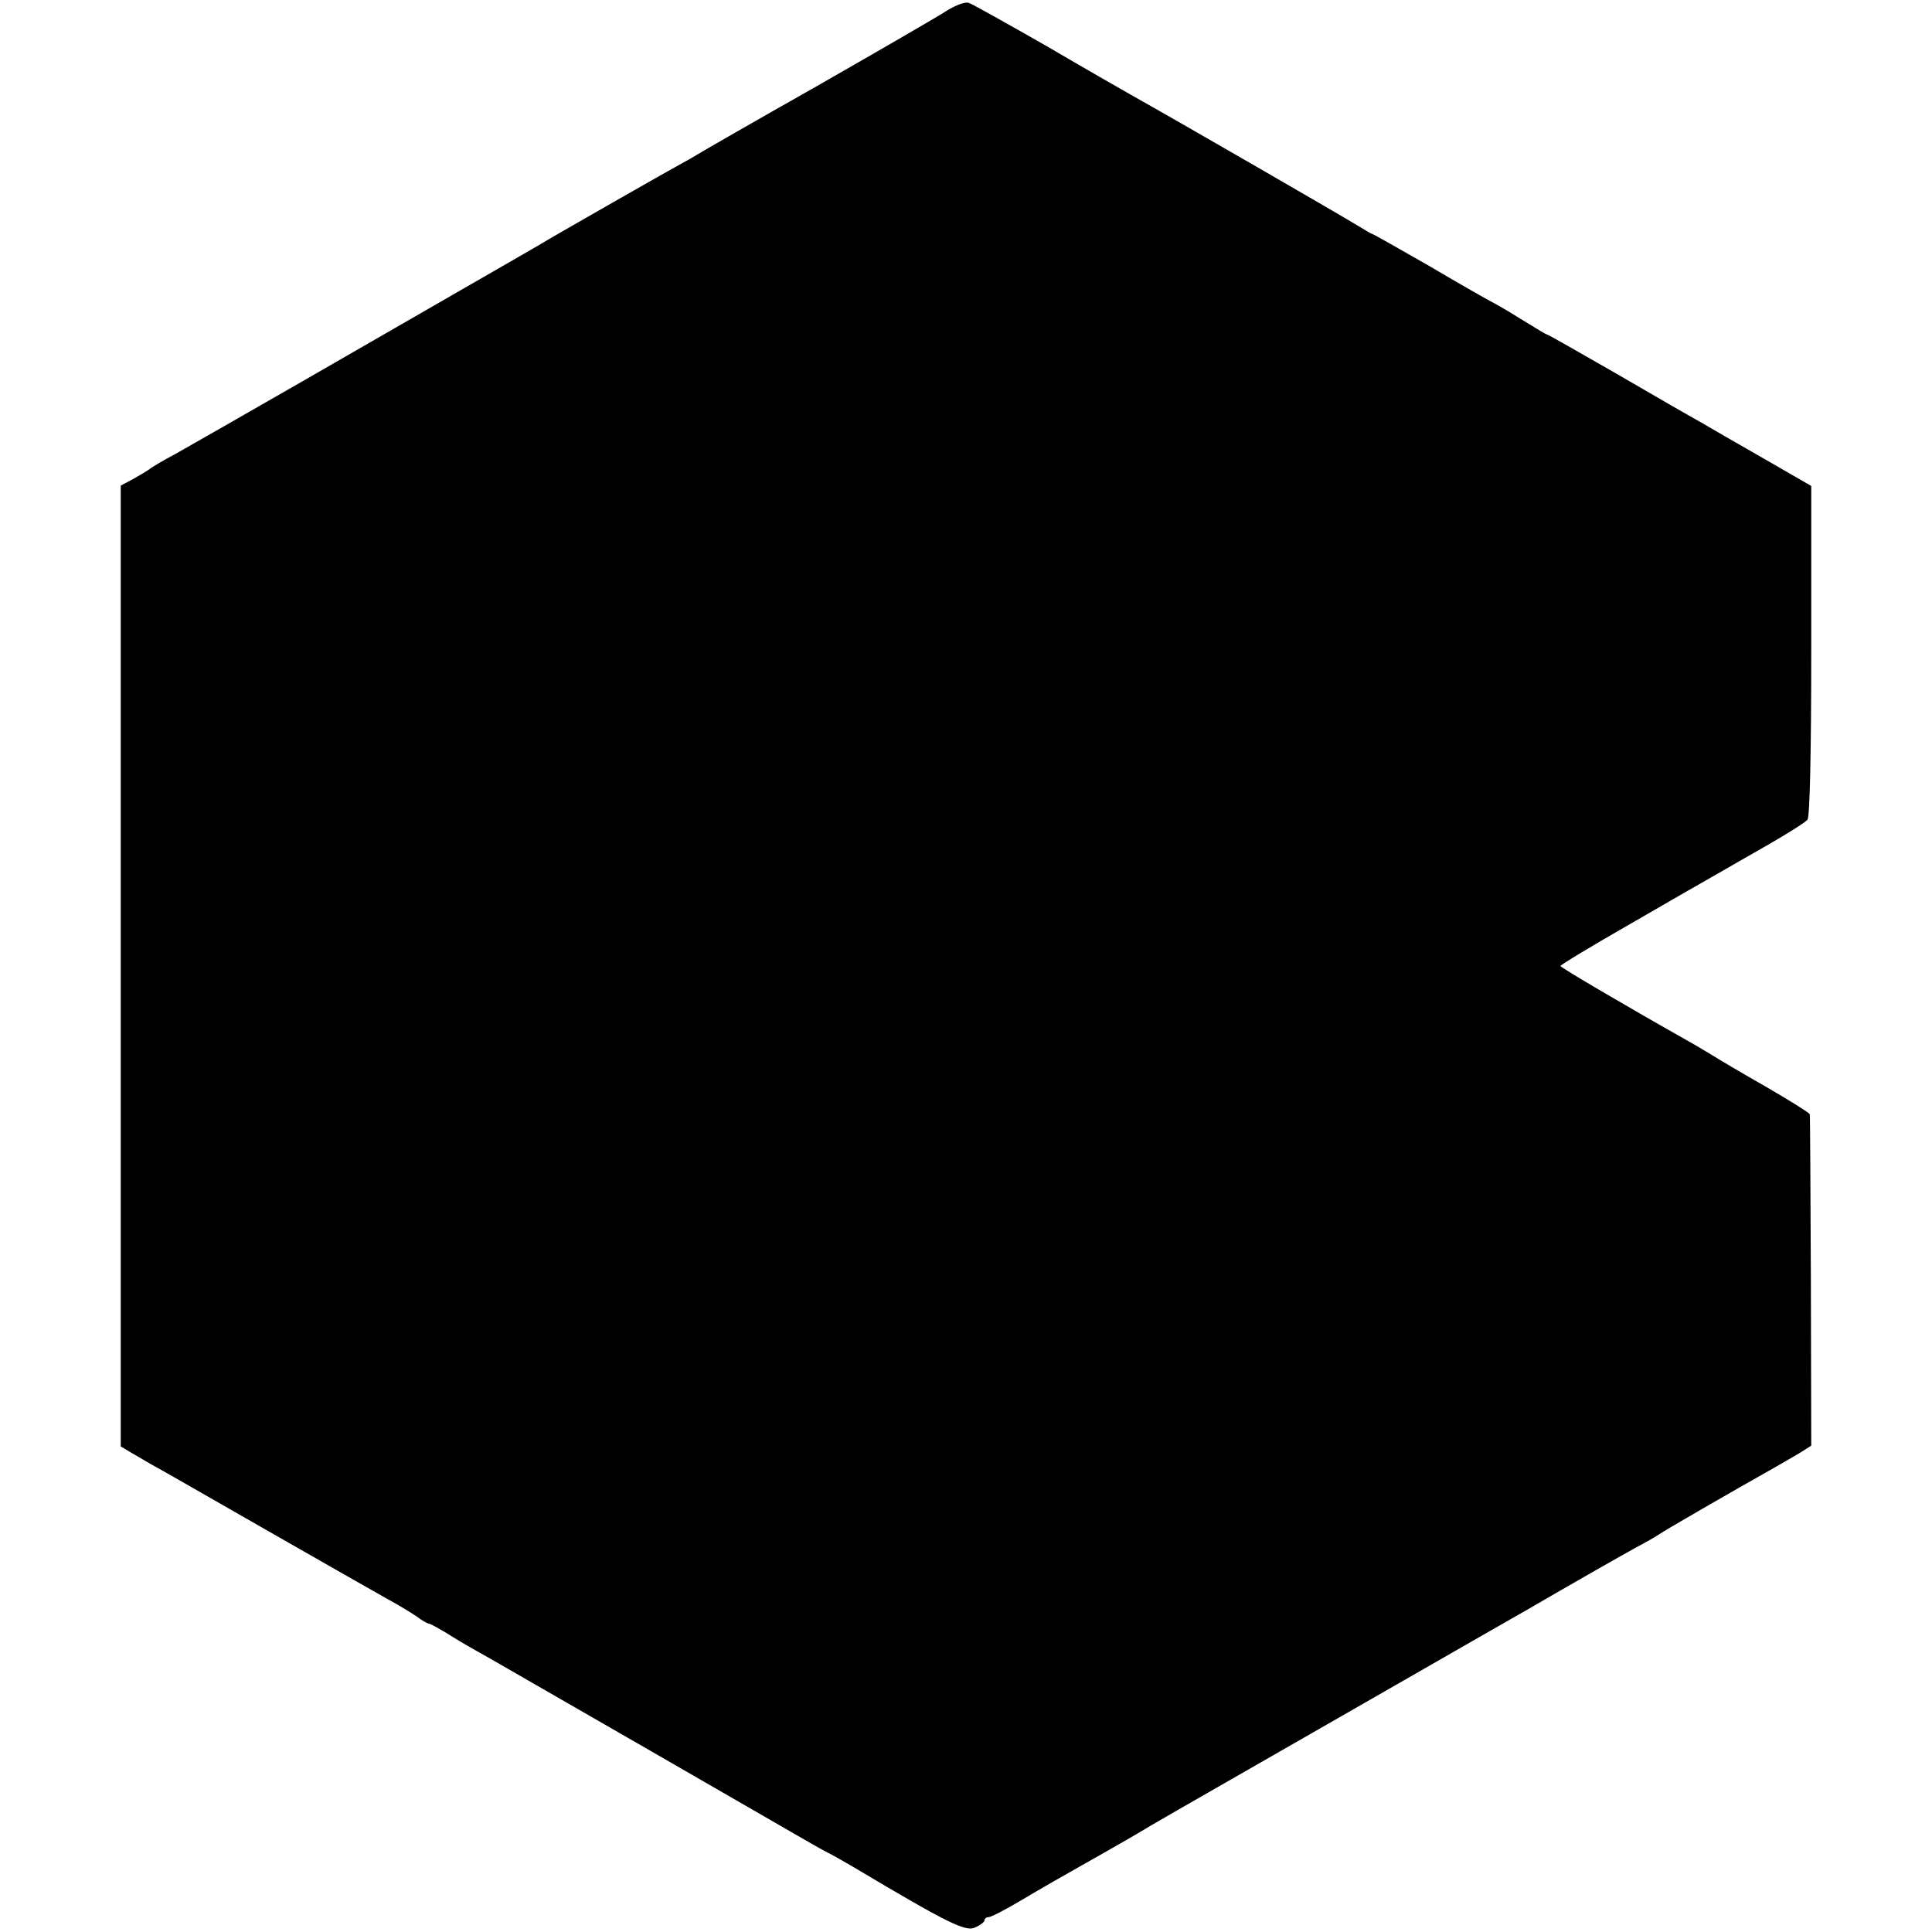 <?xml version="1.0" standalone="no"?>
<!DOCTYPE svg PUBLIC "-//W3C//DTD SVG 20010904//EN"
 "http://www.w3.org/TR/2001/REC-SVG-20010904/DTD/svg10.dtd">
<svg version="1.0" xmlns="http://www.w3.org/2000/svg"
 width="520pt" height="520pt" viewBox="0 0 520 520"
 preserveAspectRatio="xMidYMid meet">
<g transform="translate(0,520) scale(0.1,-0.1)"
fill="#000000" stroke="none">
<path d="M2548 5171 c-23 -15 -180 -106 -348 -202 -168 -95 -314 -179 -325
-186 -11 -7 -27 -16 -35 -20 -14 -7 -358 -203 -390 -223 -8 -5 -85 -49 -170
-98 -85 -49 -290 -167 -455 -262 -165 -95 -325 -186 -355 -203 -30 -16 -61
-34 -68 -40 -7 -5 -27 -17 -45 -27 l-32 -17 0 -1293 0 -1293 30 -18 c17 -10
41 -24 55 -32 14 -7 151 -86 305 -174 154 -88 303 -173 330 -188 28 -15 62
-36 77 -46 14 -11 29 -19 32 -19 4 0 23 -11 44 -23 20 -13 57 -35 82 -49 25
-14 64 -36 86 -49 23 -13 202 -116 398 -229 196 -113 378 -218 404 -233 26
-15 56 -32 67 -37 11 -6 36 -20 55 -31 260 -155 309 -179 334 -167 14 6 26 15
26 20 0 4 5 8 11 8 6 0 43 19 82 42 76 45 92 54 228 131 46 26 91 52 99 57 19
12 83 49 600 345 228 131 429 246 445 255 110 64 238 137 285 163 30 16 60 33
65 37 12 9 201 118 313 181 20 12 51 29 67 39 l30 19 -1 443 c-1 244 -2 446
-3 449 0 3 -54 37 -118 74 -65 37 -129 75 -143 84 -14 8 -41 25 -61 36 -172
97 -349 201 -349 205 0 3 86 55 191 115 105 61 210 121 233 134 22 13 84 48
136 78 52 30 100 60 105 67 6 8 10 174 10 456 l0 442 -130 75 c-72 41 -148 85
-170 98 -22 12 -123 70 -224 129 -101 58 -185 106 -188 106 -2 0 -27 15 -56
33 -29 18 -65 40 -82 49 -16 8 -97 54 -178 102 -82 47 -151 86 -153 86 -2 0
-21 11 -42 24 -30 19 -485 282 -612 353 -19 11 -121 69 -225 130 -105 60 -198
112 -207 115 -9 4 -34 -5 -60 -21z"/>
</g>
</svg>
